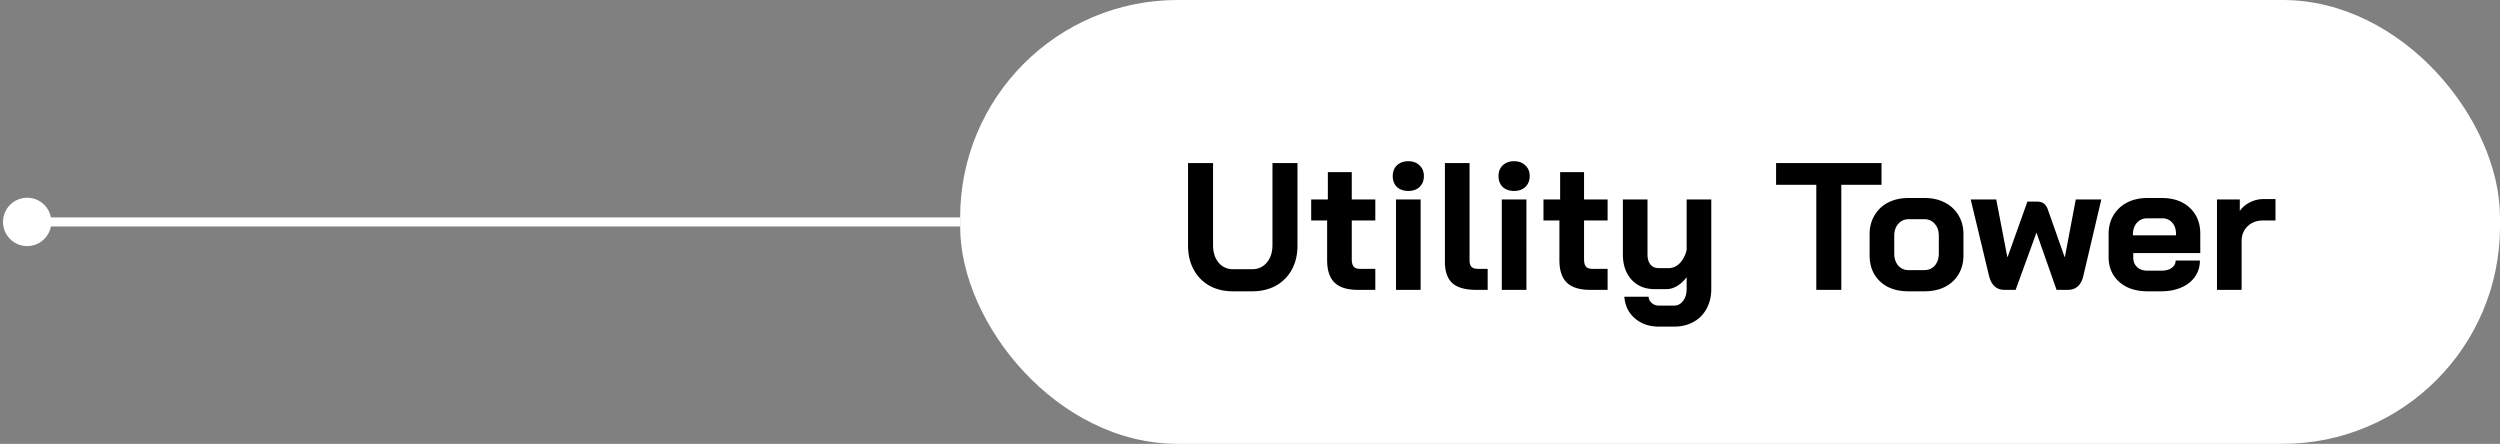<svg xmlns="http://www.w3.org/2000/svg" fill="none" viewBox="0 0 276 49"><rect x="0" y="0" width="276" height="49" fill="#808080" stroke="none"/><path d="M.333 24.5a2.667 2.667 0 1 0 5.334 0 2.667 2.667 0 0 0-5.334 0ZM3 25h103v-1H3v1Z" fill="#fff"/><rect fill="#fff" width="170" height="49" x="106" rx="24"/><path d="M136.12 32.16c-.987 0-1.853-.207-2.6-.62a4.466 4.466 0 0 1-1.74-1.78c-.413-.76-.62-1.64-.62-2.64V18h2.76v9.04c0 .8.2 1.447.6 1.94.413.493.947.74 1.6.74h2.12c.667 0 1.207-.247 1.62-.74.413-.493.62-1.14.62-1.94V18h2.76v9.12c0 1-.207 1.88-.62 2.64-.413.76-1 1.353-1.76 1.78-.76.413-1.633.62-2.62.62h-2.12Zm13.795-.16c-1.174 0-2.034-.267-2.58-.8-.547-.533-.82-1.36-.82-2.48v-4.38h-1.76v-2.32h1.84V19h2.64v3.02h2.6v2.32h-2.6v4.26c0 .373.066.647.2.82.146.173.373.26.68.26h1.72V32h-1.92Zm5.563-10.92c-.52 0-.94-.147-1.26-.44-.307-.307-.46-.707-.46-1.2s.153-.887.46-1.18c.32-.307.74-.46 1.26-.46s.933.153 1.24.46c.32.293.48.687.48 1.18 0 .493-.16.893-.48 1.2-.307.293-.72.44-1.24.44Zm-1.36.94h2.72V32h-2.72v-9.98Zm8.841 9.98c-1.186 0-2.06-.247-2.62-.74-.546-.507-.82-1.287-.82-2.34V18h2.72v10.76c0 .32.074.553.22.7.147.147.38.22.7.22h1.08V32h-1.28Zm4.198-10.92c-.52 0-.94-.147-1.26-.44-.306-.307-.46-.707-.46-1.2s.154-.887.46-1.18c.32-.307.74-.46 1.26-.46s.934.153 1.24.46c.32.293.48.687.48 1.18 0 .493-.16.893-.48 1.2-.306.293-.72.44-1.24.44Zm-1.36.94h2.72V32h-2.72v-9.98Zm9.762 9.98c-1.173 0-2.033-.267-2.58-.8-.547-.533-.82-1.36-.82-2.48v-4.38h-1.76v-2.32h1.84V19h2.64v3.02h2.6v2.32h-2.6v4.26c0 .373.067.647.2.82.147.173.373.26.68.26h1.72V32h-1.92Zm7.606 4.06c-1.08 0-1.973-.307-2.68-.92-.693-.6-1.08-1.393-1.16-2.38h2.68a.978.978 0 0 0 .36.7c.213.187.48.28.8.28h1.64c.413 0 .747-.173 1-.52.267-.333.4-.773.4-1.32v-1.3c-.307.413-.66.74-1.06.98-.387.227-.773.34-1.16.34h-1.32c-1.053 0-1.9-.347-2.54-1.04-.64-.707-.96-1.64-.96-2.8v-6.06h2.72v6.1c0 .44.107.8.32 1.08.227.267.52.4.88.4h1.16c.44 0 .84-.18 1.2-.54.36-.373.613-.86.76-1.46v-5.58h2.72v9.88c0 .827-.173 1.553-.52 2.18a3.53 3.53 0 0 1-1.44 1.46c-.627.347-1.347.52-2.16.52h-1.64ZM200.52 20.4h-4.44V18h11.64v2.4h-4.44V32h-2.76V20.4Zm10.145 11.76c-.84 0-1.587-.16-2.24-.48-.64-.333-1.14-.8-1.5-1.4-.347-.6-.52-1.293-.52-2.08v-2.34c0-.787.18-1.48.54-2.08.36-.613.86-1.087 1.5-1.42.653-.333 1.4-.5 2.24-.5h1.8c.84 0 1.58.167 2.22.5a3.64 3.64 0 0 1 1.52 1.42c.36.6.54 1.293.54 2.08v2.34c0 .787-.18 1.48-.54 2.08a3.68 3.68 0 0 1-1.52 1.4c-.64.32-1.387.48-2.24.48h-1.8Zm1.76-2.34c.493 0 .886-.167 1.18-.5.293-.347.44-.793.44-1.34v-1.94c0-.547-.147-.987-.44-1.32-.294-.347-.68-.52-1.16-.52h-1.72c-.48 0-.867.173-1.16.52-.294.333-.44.773-.44 1.32v1.94c0 .547.146.993.44 1.34.293.333.673.5 1.14.5h1.72Zm8.88 2.18c-.893 0-1.467-.52-1.72-1.56l-2.02-8.42h2.82l1.22 6.34h.04l2.18-6.1h1.06c.307 0 .553.067.74.2.187.133.333.34.44.62l1.86 5.28h.04l1.2-6.34h2.82l-1.98 8.42c-.24 1.04-.813 1.56-1.72 1.56h-1.24l-2.22-6.32-2.3 6.32h-1.22Zm15.766.16c-.84 0-1.586-.153-2.24-.46-.64-.32-1.14-.76-1.5-1.32-.36-.573-.54-1.227-.54-1.96v-2.58c0-.787.18-1.48.54-2.08.36-.6.86-1.067 1.5-1.4.654-.333 1.4-.5 2.24-.5h1.6c1.28 0 2.307.36 3.08 1.08.774.72 1.16 1.68 1.16 2.88v2.12h-7.4v.48c0 .44.14.793.42 1.06.28.267.66.4 1.14.4h1.56c.467 0 .84-.1 1.12-.3.294-.213.44-.487.44-.82h2.68c0 .667-.18 1.26-.54 1.78-.36.52-.866.92-1.52 1.2-.64.28-1.38.42-2.22.42h-1.52Zm3.16-6.18v-.16c0-.52-.14-.933-.42-1.24-.28-.32-.653-.48-1.12-.48h-1.62c-.48 0-.866.167-1.16.5-.293.333-.44.773-.44 1.32v.06h4.76Zm4.523-3.96h2.52v1.28c.253-.387.613-.7 1.08-.94.48-.253.98-.38 1.5-.38h1.36v2.36h-1.36c-.707 0-1.28.213-1.72.64-.44.427-.66.973-.66 1.64V32h-2.72v-9.98Z" fill="#000"/></svg>